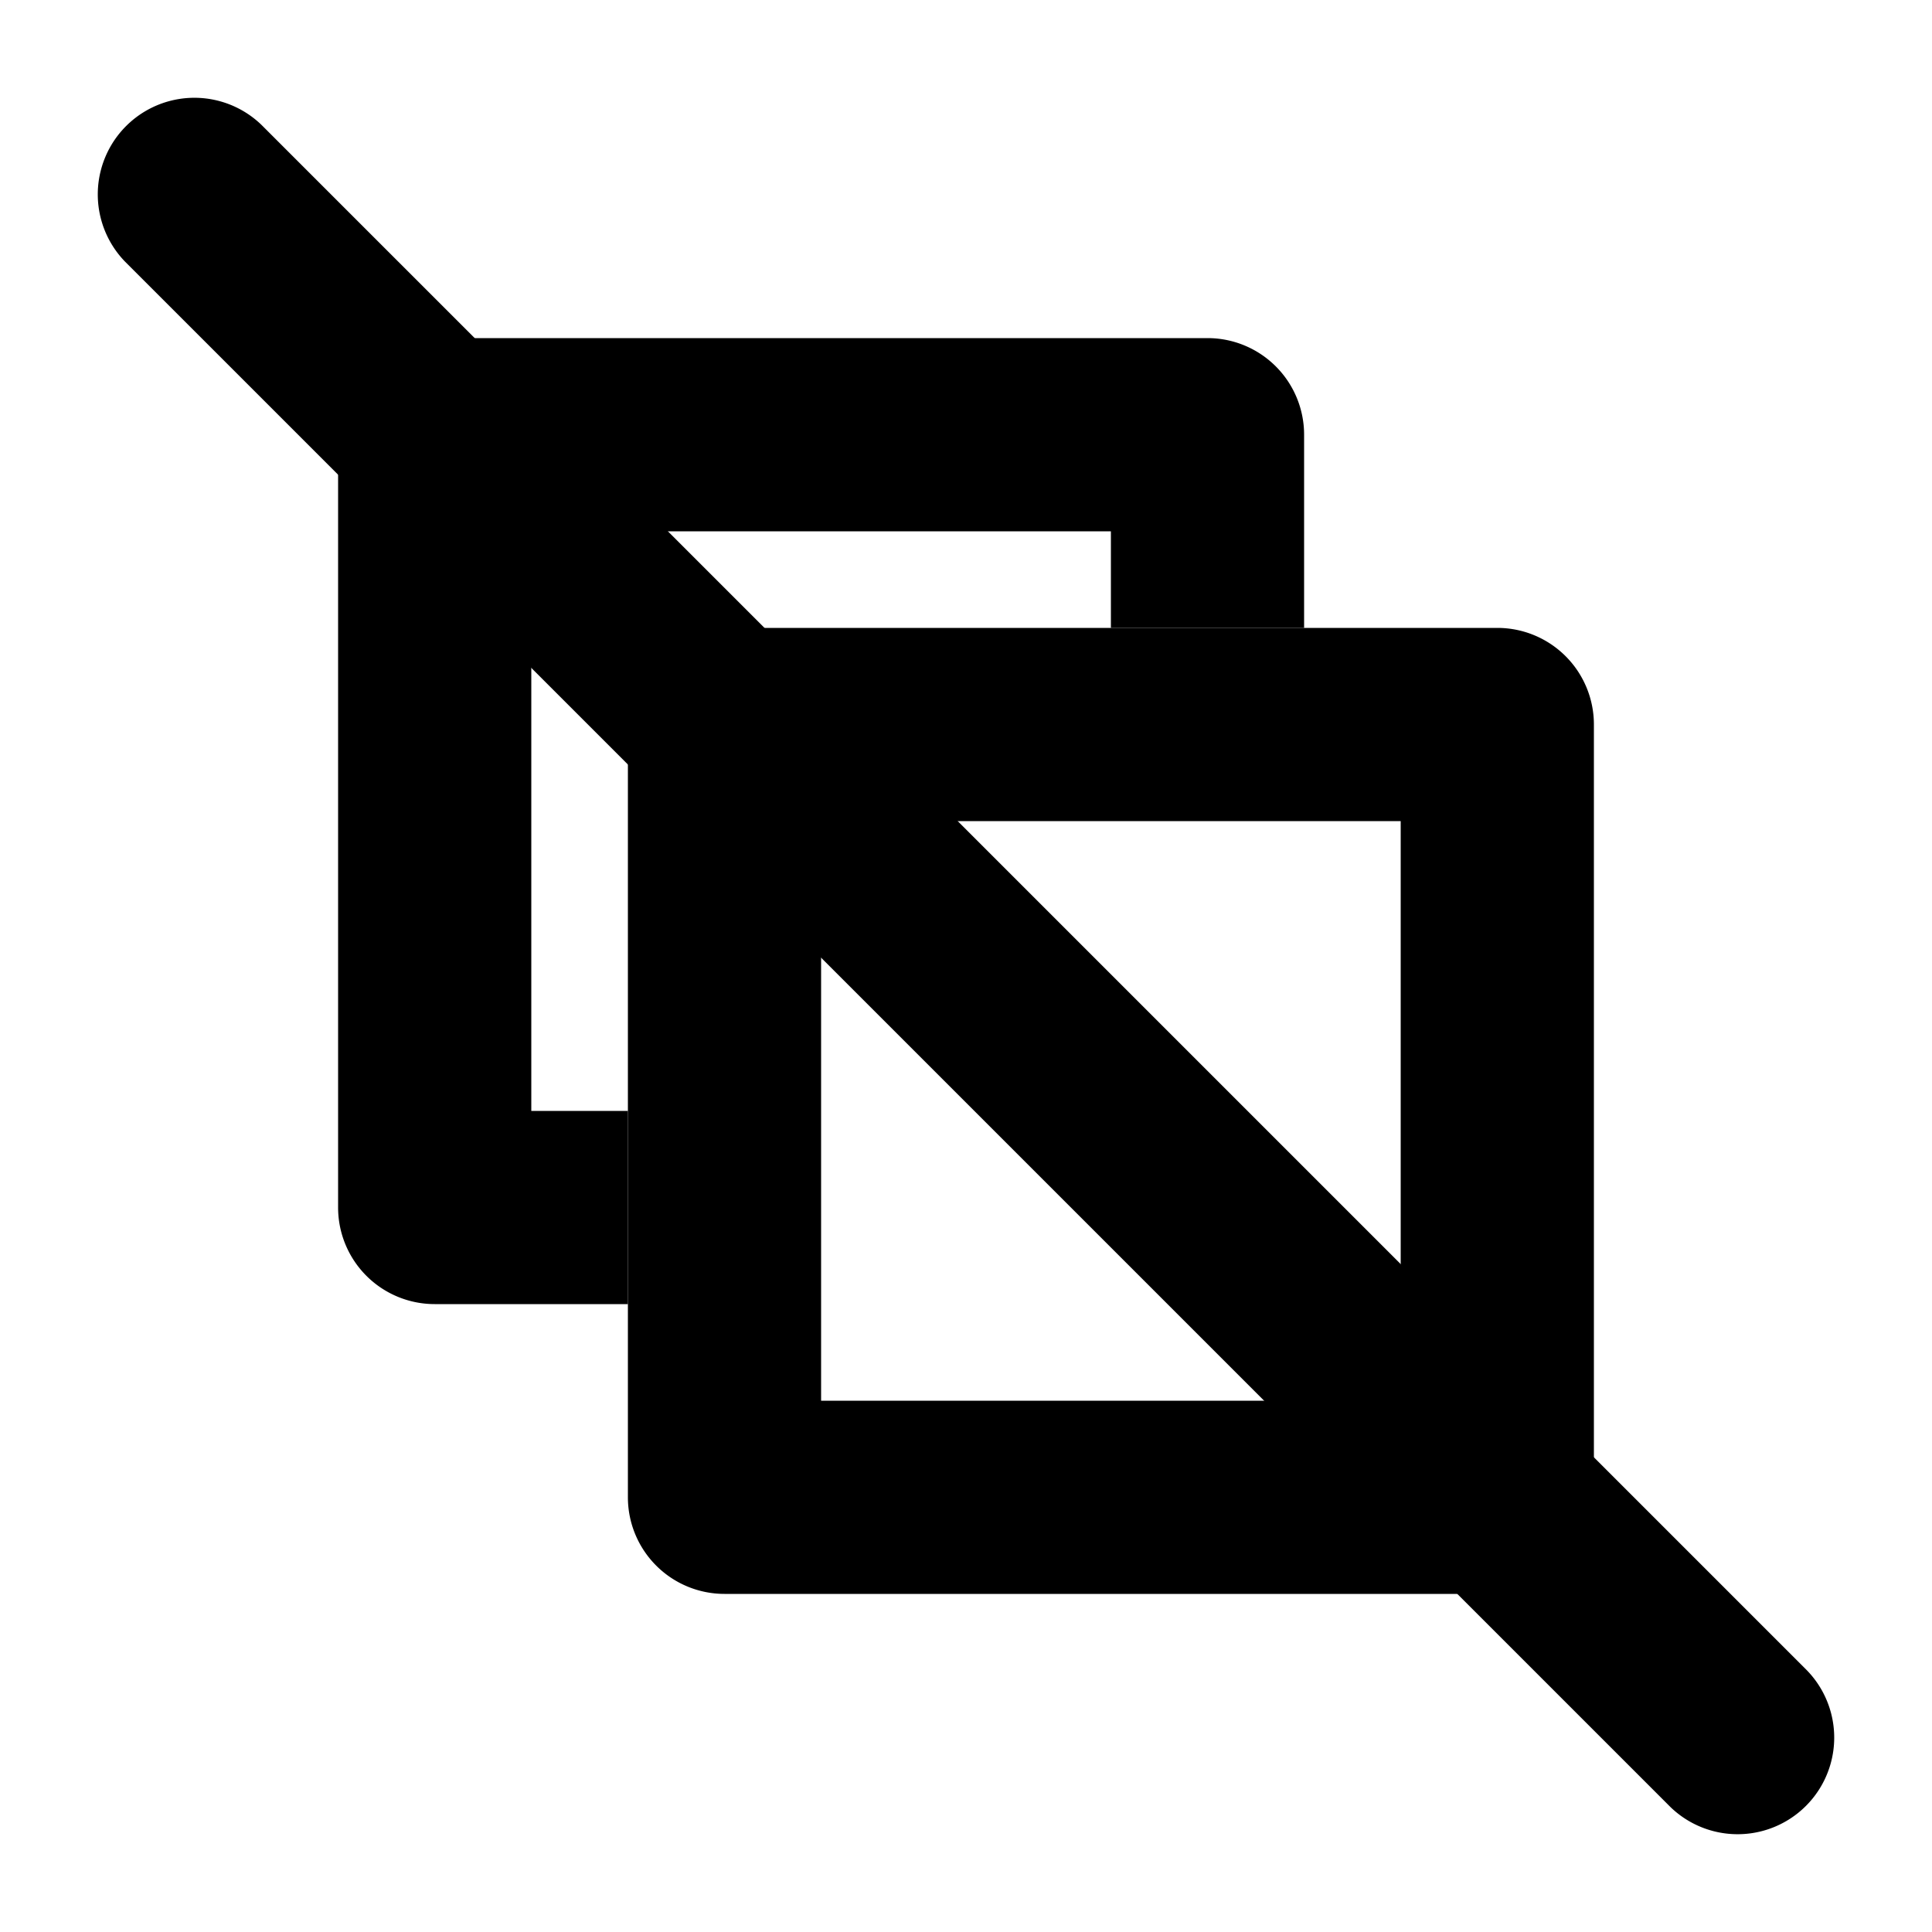 <svg xmlns="http://www.w3.org/2000/svg" xmlns:xlink="http://www.w3.org/1999/xlink" width="20" height="20" viewBox="0 0 20 20"><g fill="currentColor"><path fill-rule="evenodd" d="M15.5 6.5h-8a1 1 0 0 0-1 1v8a1 1 0 0 0 1 1h8a1 1 0 0 0 1-1v-8a1 1 0 0 0-1-1m-7 8v-6h6v6z" clip-rule="evenodd"/><path d="M6.5 13.5h-2a1 1 0 0 1-1-1v-8a1 1 0 0 1 1-1h8a1 1 0 0 1 1 1v2h-2v-1h-6v6h1z"/><path d="M1.293 2.707a1 1 0 0 1 1.414-1.414l16 16a1 1 0 0 1-1.414 1.414z"/></g></svg>